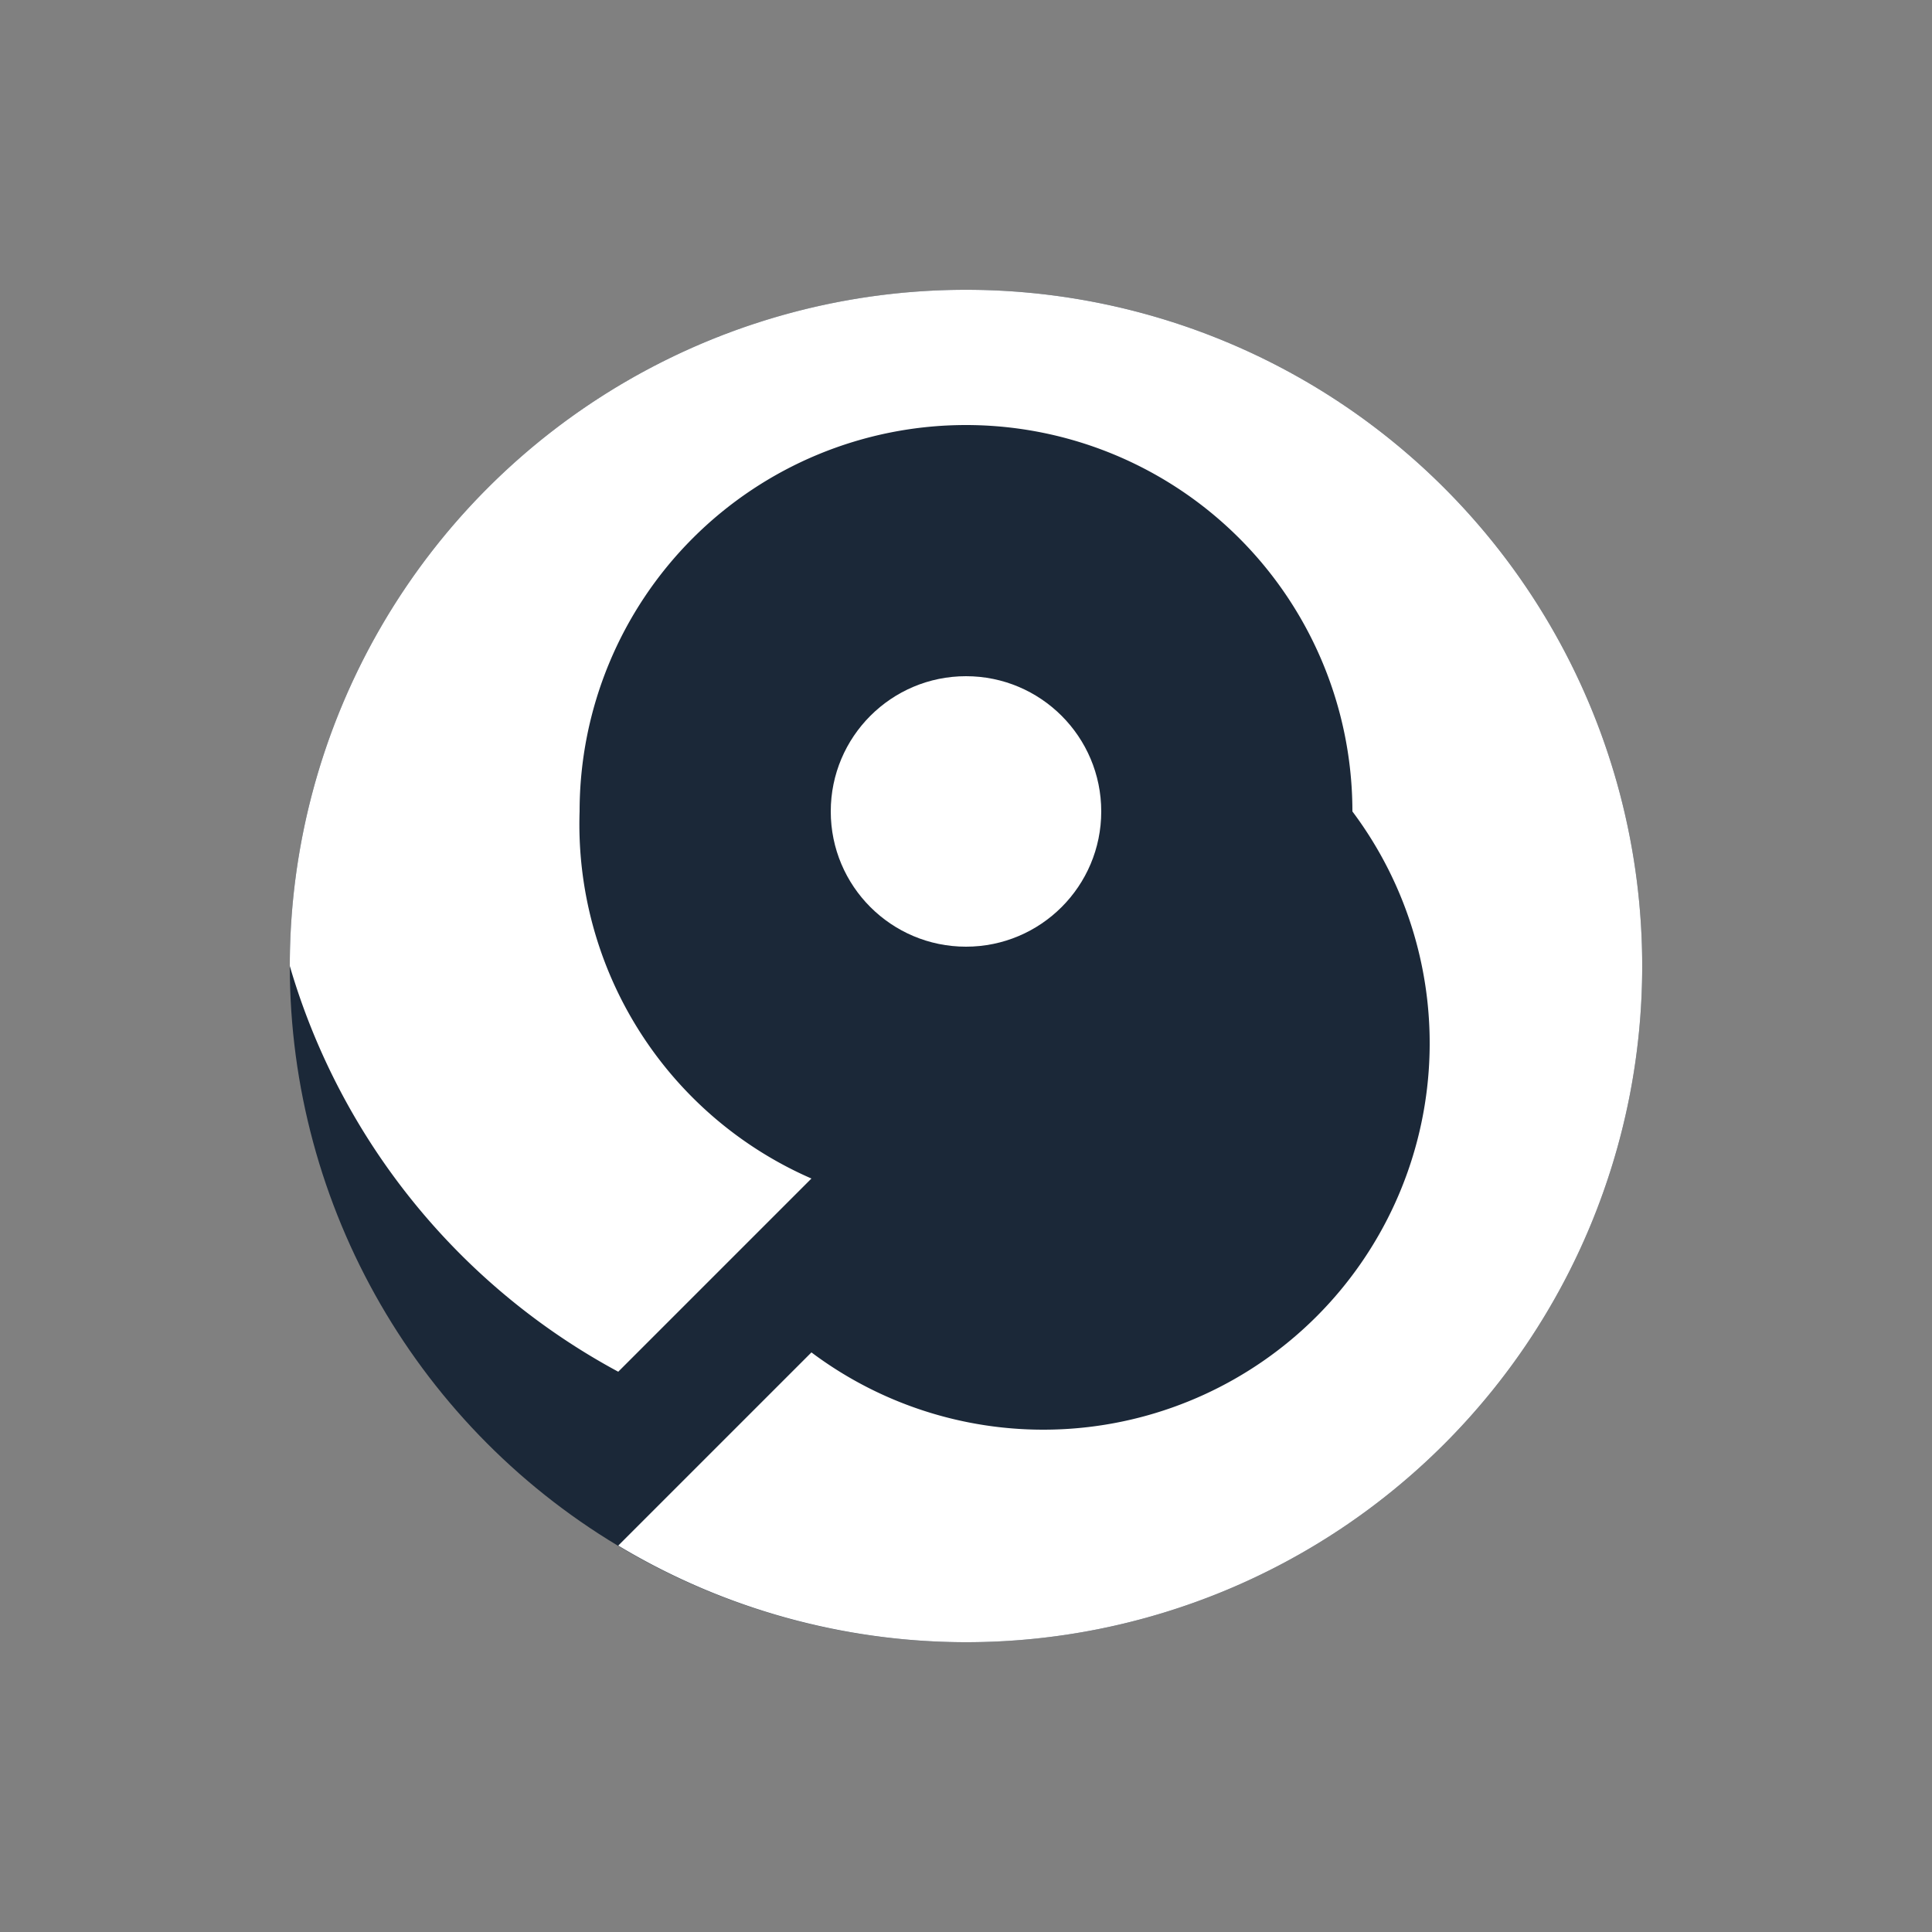 <svg xmlns="http://www.w3.org/2000/svg" width="100" height="100" viewBox="0 0 100 100">
  <rect x="0" y="0" width="100" height="100" fill="#808080" stroke="none"/>
  <rect width="100" height="100" fill="transparent"/>
  <circle cx="50" cy="50" r="35" fill="#1B2838"/>
  <path fill="#FFFFFF" d="M50,15 A35,35 0 0 1 85,50 A35,35 0 0 1 50,85 A35,35 0 0 1 32,80 L42,70 A20,20 0 0 0 70,42 A20,20 0 0 0 50,22 A20,20 0 0 0 30,42 A20,20 0 0 0 42,61 L32,71 A35,35 0 0 1 15,50 A35,35 0 0 1 50,15 Z" />
  <circle cx="50" cy="42" r="10" fill="#1B2838"/>
  <circle cx="50" cy="42" r="7" fill="#FFFFFF"/>
</svg> 